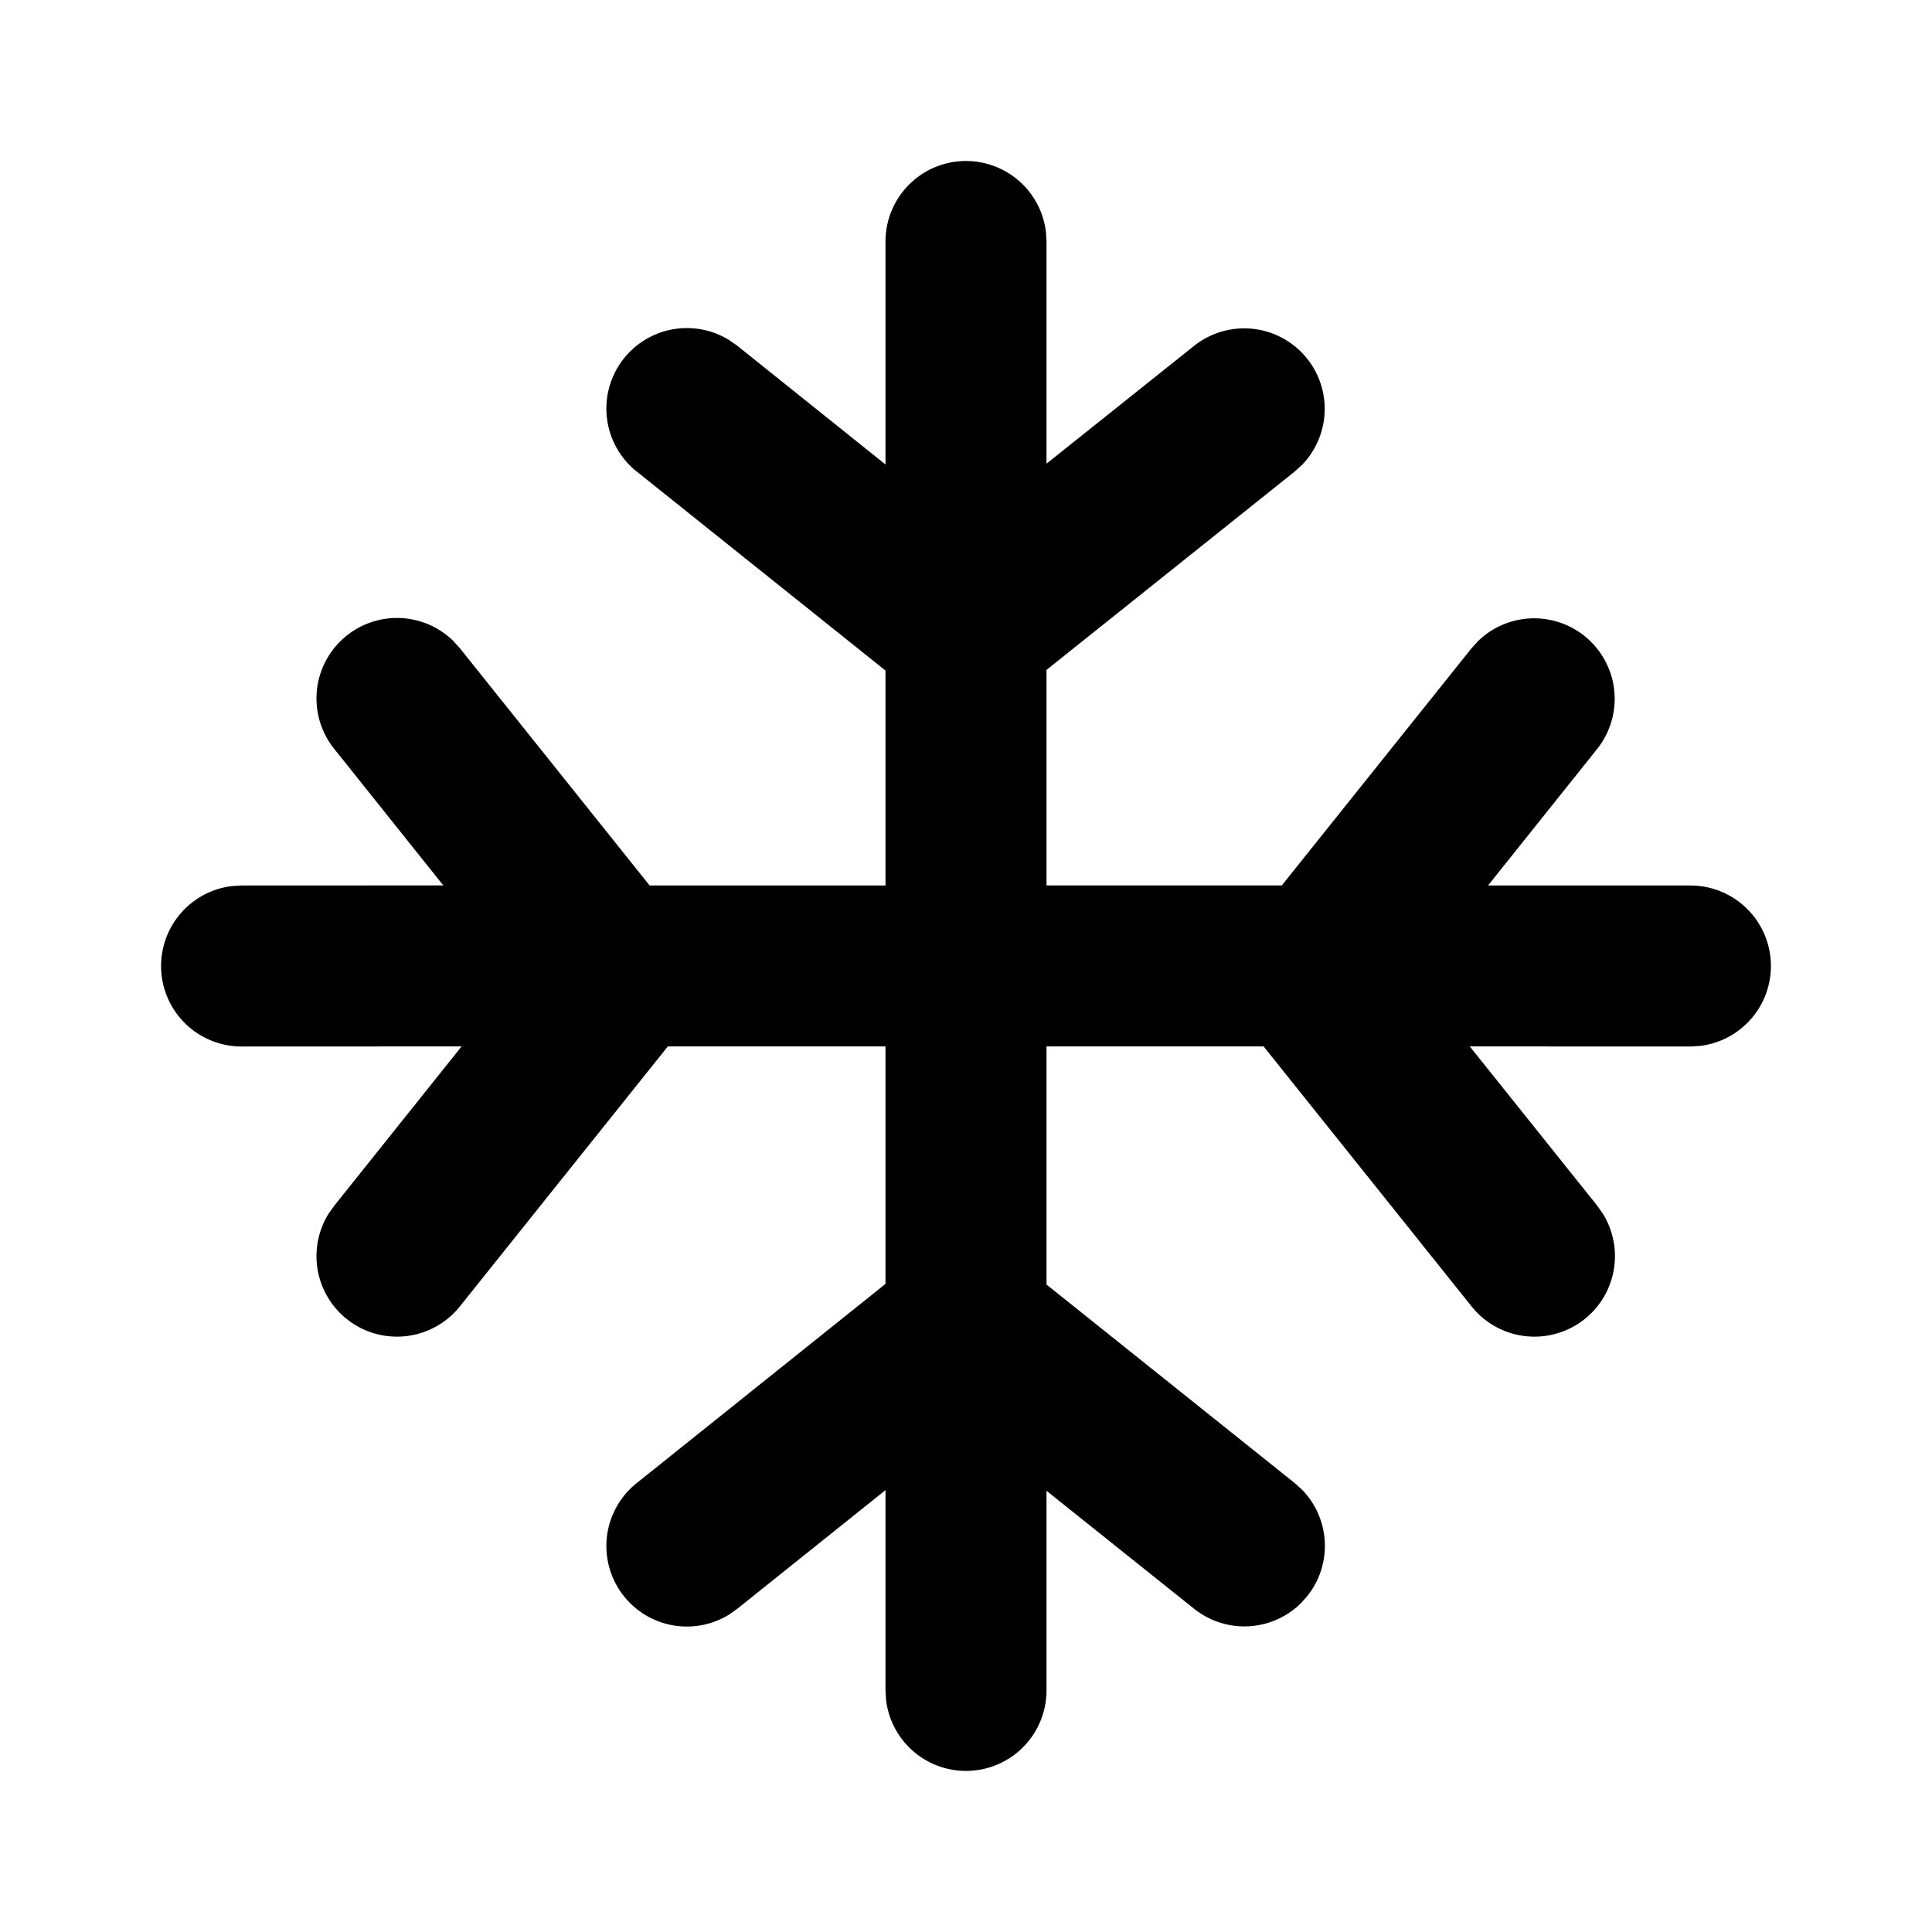 <svg width="24" height="24" viewBox="0 0 24 24" xmlns="http://www.w3.org/2000/svg">
    <path d="M12 2a1 1 0 0 1 .993.883L13 3v2.76l1.834-1.464a1 1 0 0 1 1.342 1.477l-.093.085L13 8.322v2.677h2.923l2.356-2.945.085-.093a1 1 0 0 1 1.477 1.342L18.485 11 21 11a1 1 0 0 1 .117 1.993L21 13l-2.742-.001 1.583 1.978.072.103a1 1 0 0 1-1.634 1.147l-2.582-3.228H13v2.958l3.083 2.466.093.084a1 1 0 0 1 .063 1.321l-.084.093a1 1 0 0 1-1.321.064L13 18.519V21a1 1 0 0 1-1.993.117L11 21v-2.489l-1.84 1.473-.103.073a1 1 0 0 1-1.147-1.634L11 15.949v-2.95H8.296l-2.582 3.228A1 1 0 0 1 4.08 15.08l.073-.103 1.581-1.978L3 13a1 1 0 0 1-.117-1.993L3 11l2.507-.001-1.355-1.696A1 1 0 0 1 5.63 7.961l.084.093L8.07 11H11V8.33L7.91 5.858a1 1 0 0 1 1.147-1.634l.103.072L11 5.77V3a1 1 0 0 1 1-1z" fill="currentColor" fill-rule="nonzero"/>
</svg>
